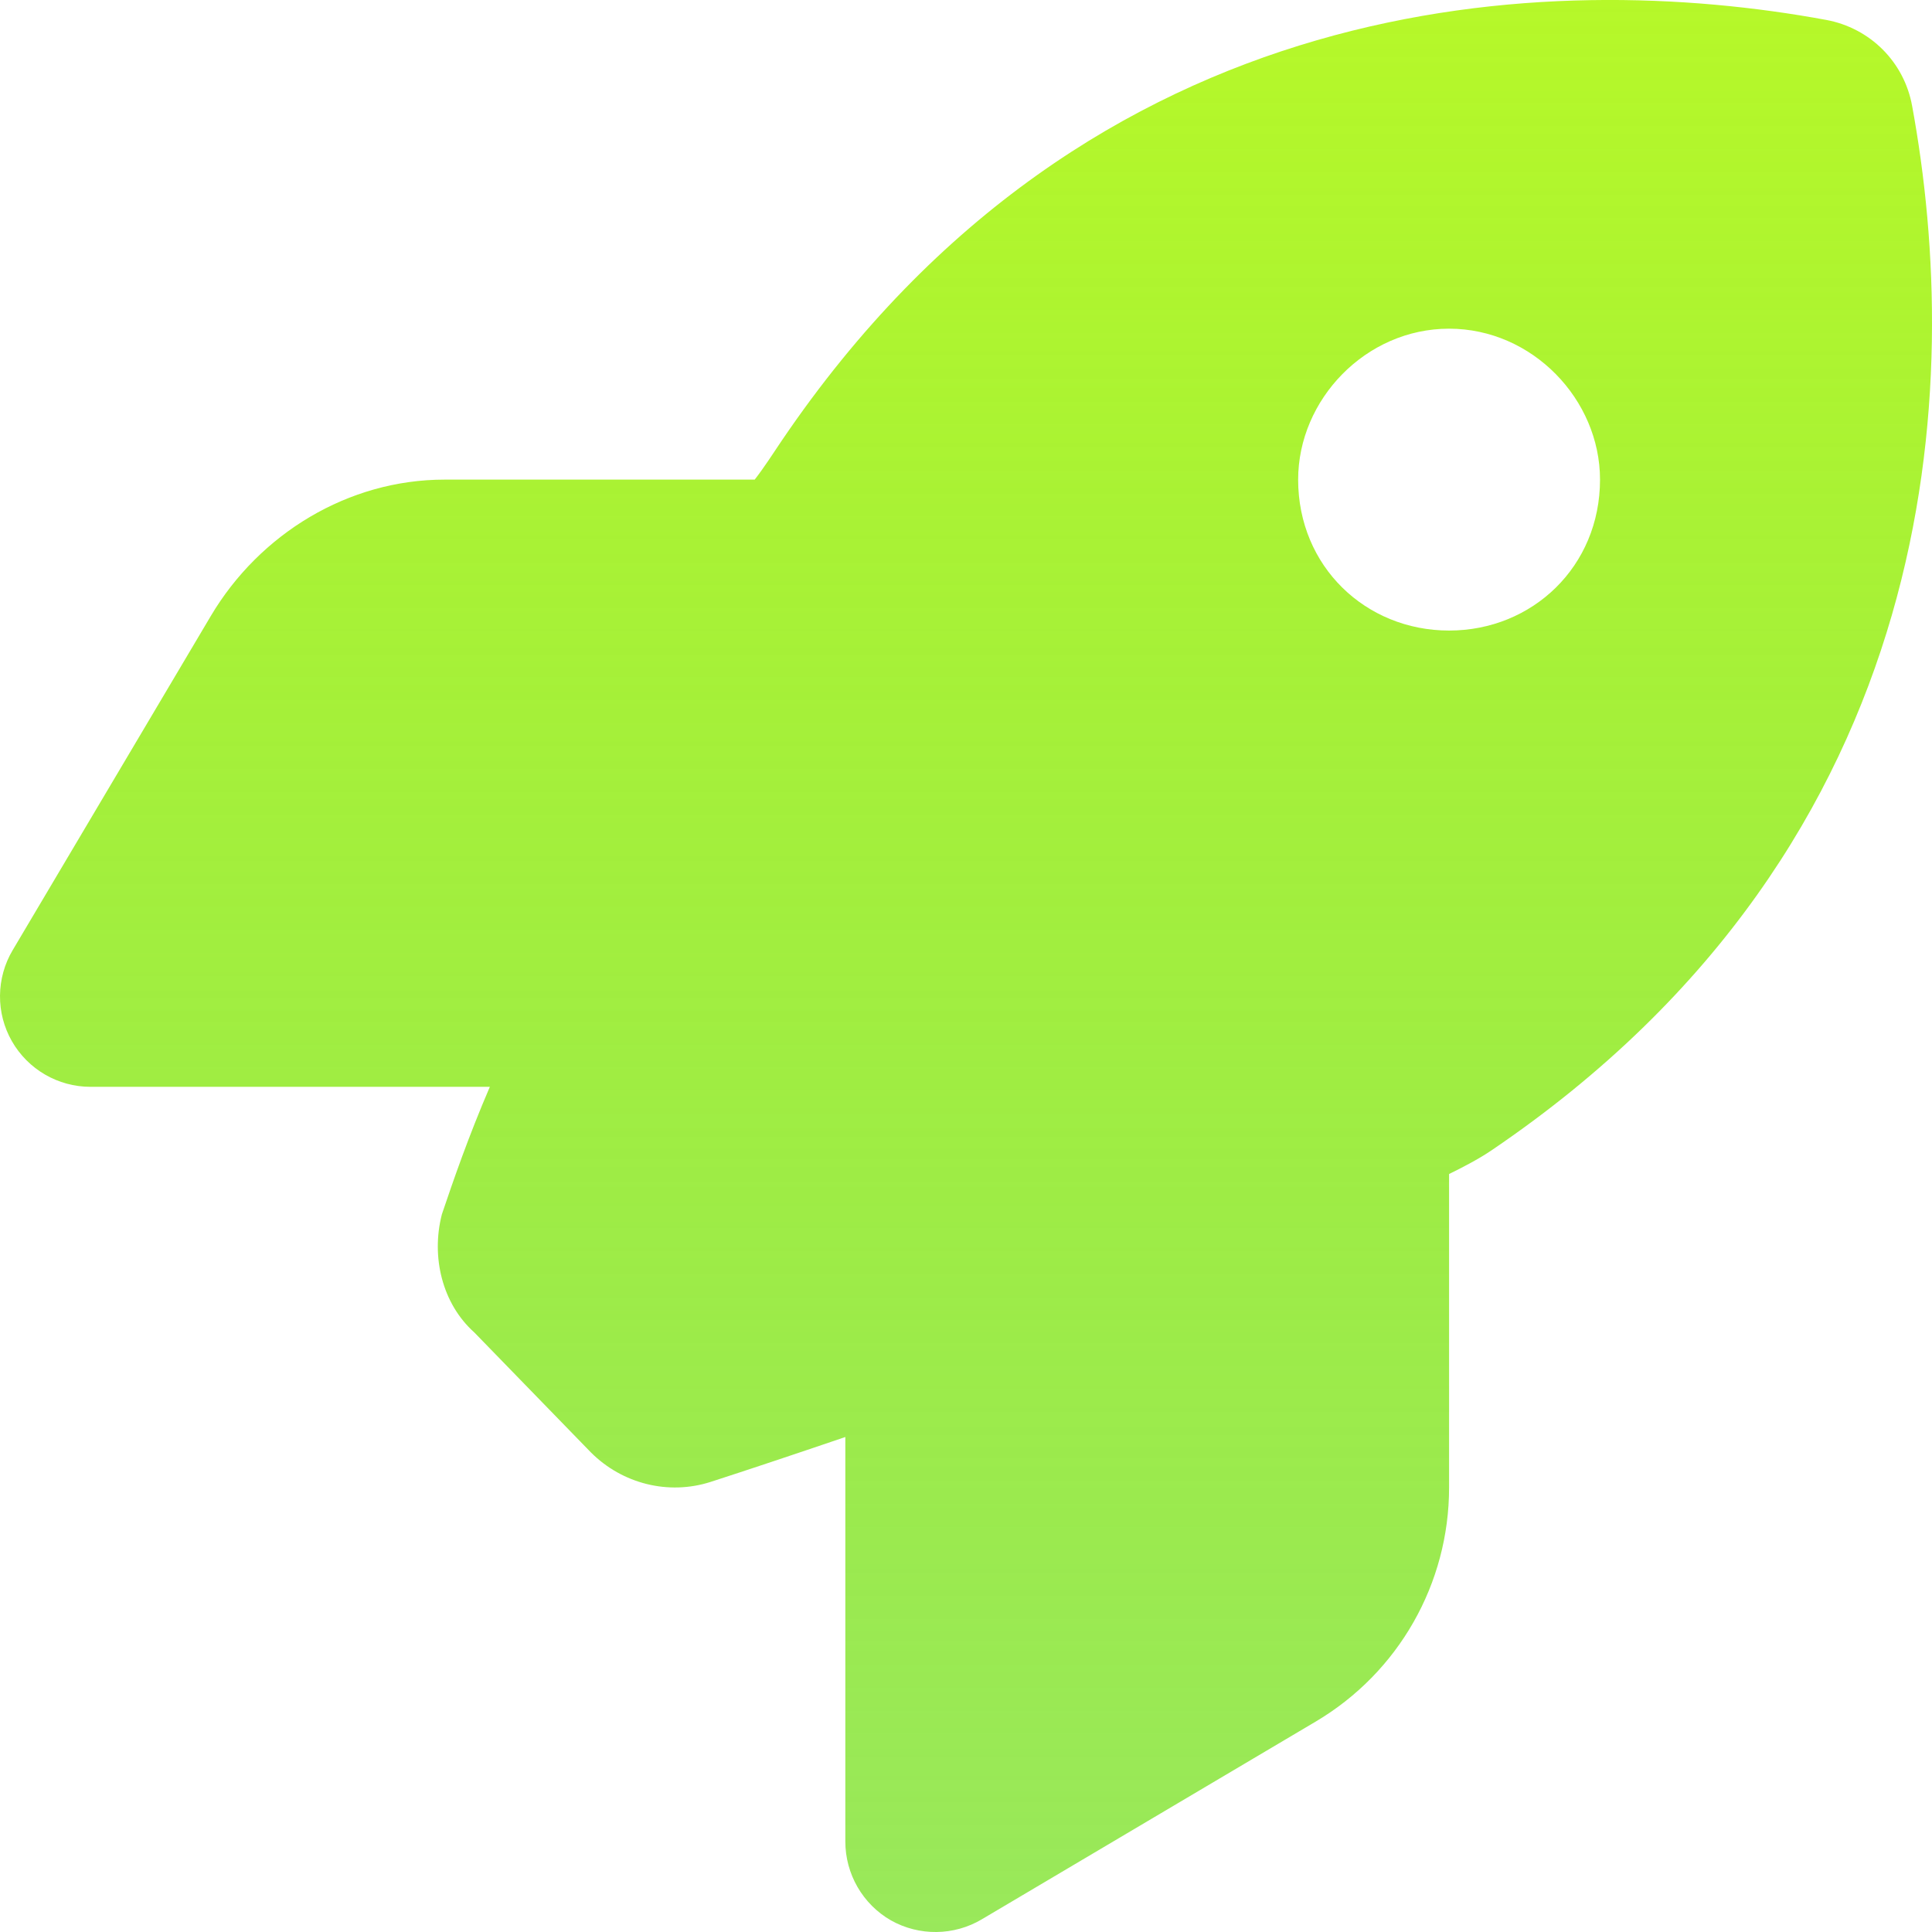 <svg width="24" height="24" viewBox="0 0 24 24" fill="none" xmlns="http://www.w3.org/2000/svg">
<path d="M7.341 18.043L5.892 16.552C5.494 16.196 5.353 15.615 5.489 15.085C5.63 14.668 5.817 14.124 6.085 13.501H1.125C0.721 13.501 0.348 13.285 0.147 12.933C0.049 12.761 -0.002 12.566 4.30586e-05 12.367C0.002 12.169 0.056 11.974 0.157 11.804L2.617 7.655C3.225 6.628 4.328 5.958 5.522 5.958H9.375C9.488 5.813 9.6 5.639 9.713 5.471C13.552 -0.191 19.271 -0.382 22.684 0.247C23.232 0.348 23.654 0.77 23.753 1.315C24.381 4.73 24.193 10.449 18.531 14.288C18.366 14.401 18.146 14.513 18.001 14.584V18.479C18.001 19.674 17.373 20.776 16.346 21.385L12.197 23.842C11.851 24.048 11.419 24.053 11.068 23.856C10.716 23.654 10.501 23.279 10.501 22.876V17.851C9.84 18.076 9.263 18.268 8.827 18.409C8.302 18.577 7.73 18.432 7.341 18.043ZM18.001 7.833C19.037 7.833 19.876 7.036 19.876 5.958C19.876 4.964 19.037 4.083 18.001 4.083C16.965 4.083 16.126 4.964 16.126 5.958C16.126 7.036 16.965 7.833 18.001 7.833Z" fill="url(#paint0_linear_319_3)"/>
<defs>
<linearGradient id="paint0_linear_319_3" x1="12" y1="0" x2="12" y2="24" gradientUnits="userSpaceOnUse">
<stop stop-color="#B6F829"/>
<stop offset="1" stop-color="#67DD0A" stop-opacity="0.67"/>
</linearGradient>
</defs>
</svg>

